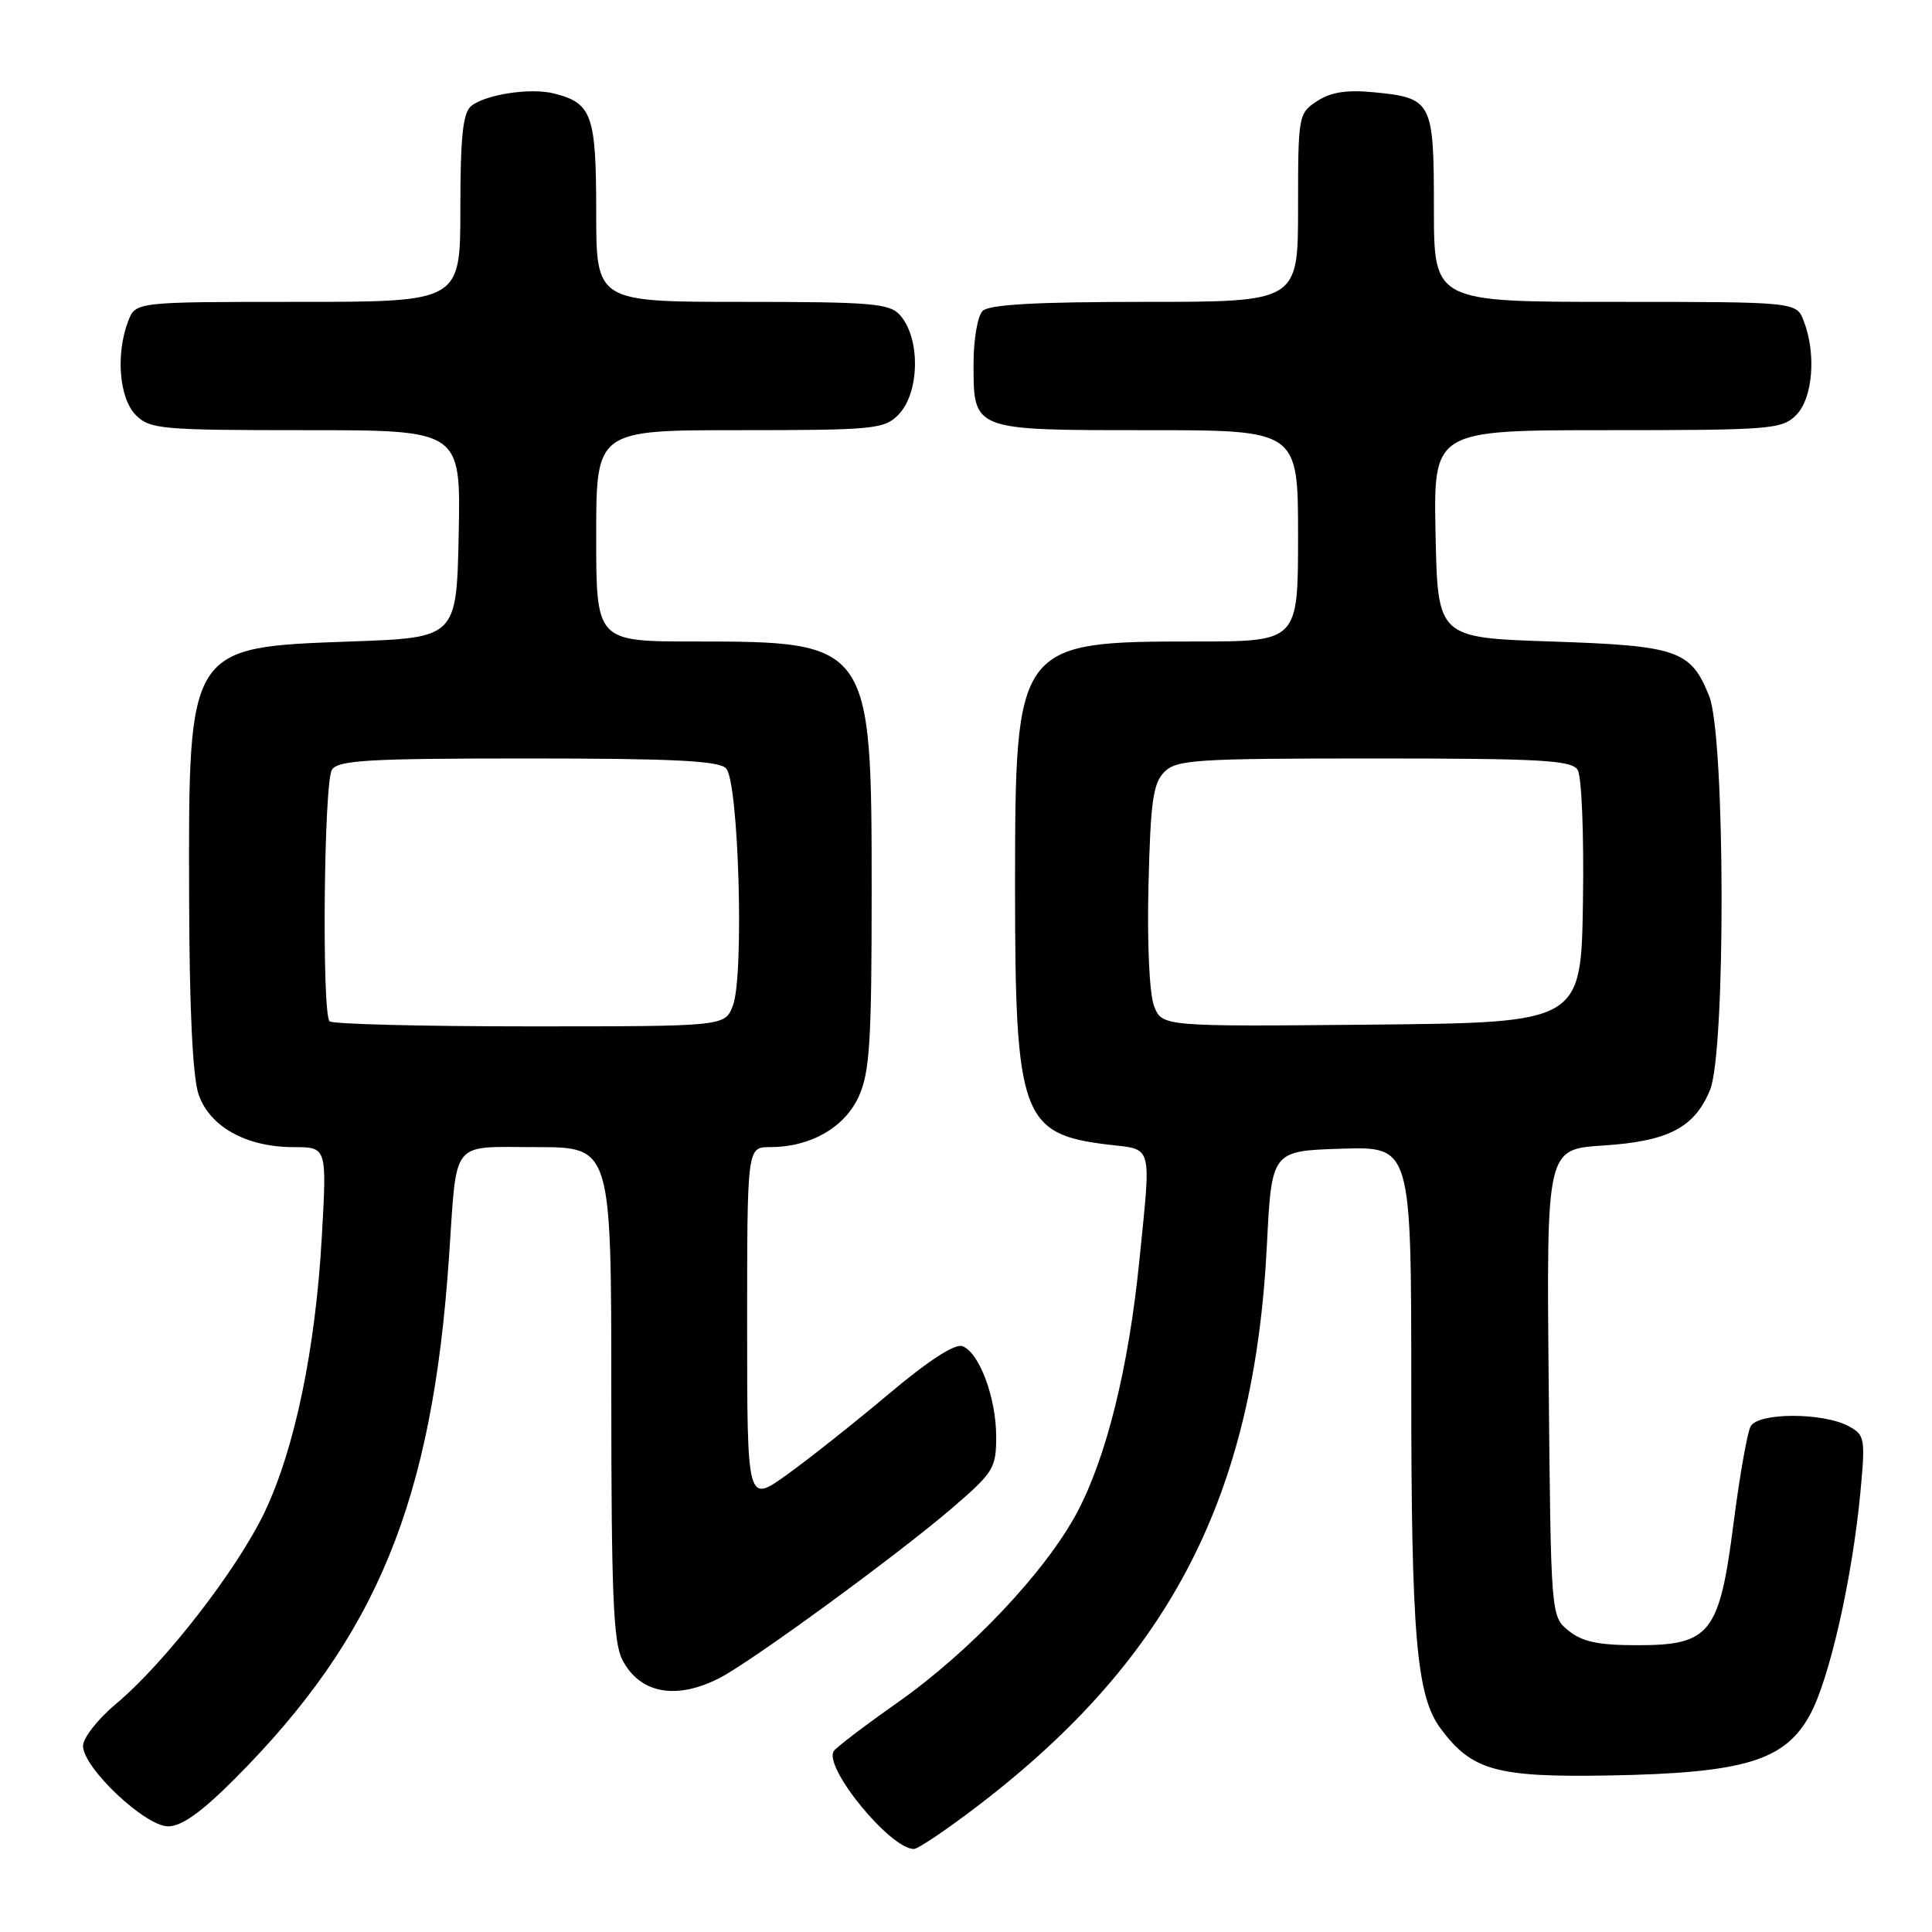<?xml version="1.0" encoding="UTF-8" standalone="no"?>
<!DOCTYPE svg PUBLIC "-//W3C//DTD SVG 1.1//EN" "http://www.w3.org/Graphics/SVG/1.1/DTD/svg11.dtd" >
<svg xmlns="http://www.w3.org/2000/svg" xmlns:xlink="http://www.w3.org/1999/xlink" version="1.1" viewBox="0 0 256 256">
 <g >
 <path fill="currentColor"
d=" M 129.81 239.10 C 155.14 219.65 166.20 198.11 167.87 165.00 C 168.50 152.50 168.50 152.50 177.75 152.21 C 187.00 151.92 187.00 151.92 187.00 183.83 C 187.00 216.69 187.68 224.69 190.86 229.00 C 195.01 234.61 198.25 235.52 213.20 235.26 C 231.11 234.94 236.49 233.32 239.82 227.24 C 242.41 222.52 245.44 209.14 246.52 197.66 C 247.18 190.56 247.10 190.13 244.94 188.97 C 241.53 187.14 232.95 187.16 231.97 189.00 C 231.52 189.82 230.51 195.58 229.71 201.80 C 227.83 216.48 226.63 218.00 216.94 218.00 C 211.82 218.00 209.66 217.55 207.86 216.09 C 205.50 214.18 205.50 214.18 205.21 183.22 C 204.92 152.27 204.92 152.27 212.40 151.79 C 221.04 151.23 224.50 149.45 226.58 144.45 C 228.69 139.41 228.61 97.57 226.48 92.25 C 224.04 86.15 222.34 85.56 205.50 85.00 C 190.50 84.50 190.50 84.50 190.22 70.75 C 189.94 57.00 189.94 57.00 212.97 57.00 C 234.67 57.00 236.12 56.88 238.00 55.00 C 240.20 52.80 240.69 46.94 239.02 42.57 C 238.05 40.00 238.05 40.00 214.02 40.00 C 190.00 40.00 190.00 40.00 190.00 27.62 C 190.00 13.40 189.78 12.97 181.98 12.22 C 178.43 11.88 176.32 12.21 174.52 13.40 C 172.05 15.01 172.00 15.30 172.00 27.52 C 172.00 40.00 172.00 40.00 151.70 40.00 C 137.24 40.00 131.05 40.35 130.20 41.20 C 129.54 41.86 129.00 44.98 129.00 48.13 C 129.00 57.10 128.75 57.00 152.07 57.00 C 172.00 57.00 172.00 57.00 172.00 71.00 C 172.00 85.00 172.00 85.00 158.47 85.00 C 134.66 85.00 134.51 85.21 134.50 117.50 C 134.50 147.90 135.37 150.31 146.87 151.67 C 152.82 152.38 152.55 151.35 150.96 167.14 C 149.54 181.24 146.61 193.07 142.74 200.37 C 138.54 208.27 128.51 218.88 118.76 225.72 C 114.51 228.71 110.78 231.55 110.47 232.04 C 109.13 234.22 117.97 245.00 121.09 245.00 C 121.66 245.00 125.58 242.34 129.81 239.10 Z  M 31.06 235.75 C 49.95 216.83 57.30 198.94 59.50 166.50 C 60.58 150.74 59.57 152.00 71.08 152.00 C 81.00 152.00 81.00 152.00 81.00 184.55 C 81.00 211.16 81.27 217.62 82.46 219.93 C 84.77 224.39 89.55 225.30 95.30 222.37 C 99.54 220.21 119.01 205.98 126.25 199.75 C 131.64 195.11 132.00 194.53 132.00 190.37 C 132.00 185.22 129.77 179.23 127.54 178.38 C 126.55 178.00 123.06 180.25 117.75 184.72 C 113.21 188.54 107.14 193.35 104.25 195.42 C 99.00 199.19 99.00 199.19 99.00 175.59 C 99.00 152.00 99.00 152.00 102.03 152.00 C 107.39 152.00 111.92 149.41 113.79 145.29 C 115.25 142.06 115.50 138.05 115.50 118.00 C 115.50 85.25 115.32 85.00 92.03 85.00 C 79.00 85.00 79.00 85.00 79.00 71.00 C 79.00 57.00 79.00 57.00 98.00 57.00 C 115.67 57.00 117.14 56.86 119.00 55.00 C 121.87 52.13 122.01 44.84 119.25 41.75 C 117.87 40.20 115.51 40.00 98.35 40.00 C 79.00 40.00 79.00 40.00 79.00 28.07 C 79.00 15.20 78.44 13.65 73.38 12.38 C 70.27 11.60 64.28 12.52 62.41 14.07 C 61.34 14.97 61.00 18.19 61.00 27.62 C 61.00 40.00 61.00 40.00 39.48 40.00 C 17.95 40.00 17.95 40.00 16.98 42.57 C 15.31 46.94 15.80 52.80 18.00 55.00 C 19.87 56.87 21.33 57.00 40.53 57.00 C 61.06 57.00 61.06 57.00 60.78 70.75 C 60.50 84.50 60.50 84.50 46.50 85.00 C 24.87 85.77 24.97 85.62 25.06 118.77 C 25.09 133.62 25.53 142.71 26.31 145.00 C 27.77 149.29 32.63 152.00 38.90 152.00 C 43.31 152.00 43.31 152.00 42.65 163.75 C 41.82 178.71 39.06 192.00 35.04 200.41 C 31.43 207.98 21.80 220.40 15.37 225.77 C 12.97 227.78 11.00 230.29 11.00 231.34 C 11.00 234.23 19.22 242.00 22.28 242.00 C 24.06 242.00 26.68 240.14 31.06 235.75 Z  M 152.91 133.27 C 152.30 131.66 151.99 124.96 152.18 117.28 C 152.45 106.20 152.79 103.78 154.29 102.28 C 155.91 100.66 158.46 100.50 182.07 100.50 C 204.09 100.50 208.22 100.73 209.04 102.00 C 209.58 102.84 209.89 110.50 209.75 119.50 C 209.50 135.50 209.50 135.50 181.73 135.77 C 153.96 136.03 153.96 136.03 152.91 133.27 Z  M 43.67 135.33 C 42.63 134.29 42.91 103.68 43.98 102.00 C 44.78 100.73 48.79 100.50 69.91 100.50 C 89.07 100.50 95.20 100.80 96.20 101.80 C 97.88 103.48 98.63 129.29 97.11 133.25 C 96.05 136.00 96.05 136.00 70.19 136.00 C 55.97 136.00 44.03 135.70 43.67 135.33 Z "/>
</g>
</svg>